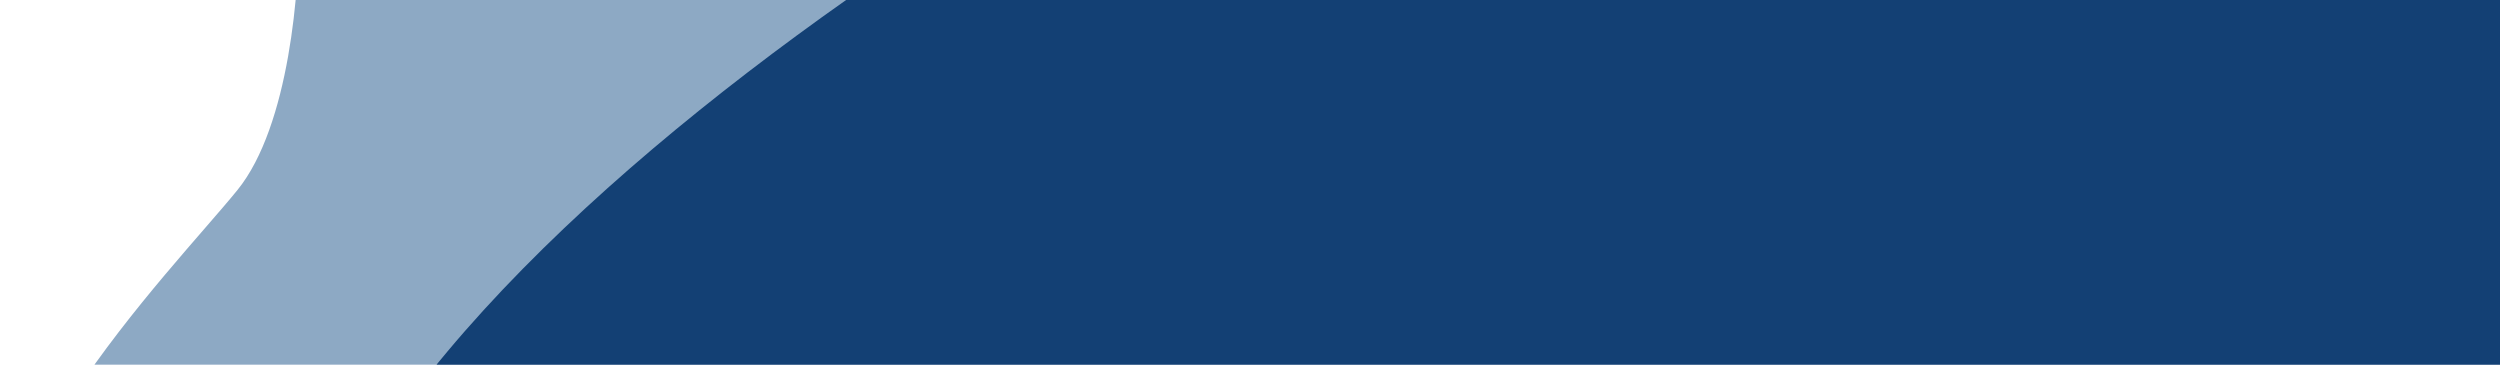 <svg width="857" height="125" viewBox="0 0 857 125" fill="none" xmlns="http://www.w3.org/2000/svg">
<path d="M81.427 65.102C99.245 43.102 102.851 -4.731 102.427 -25.898L885.78 -62.398L900.734 249.602C610.768 257.269 25.682 262.602 5.064 222.602C-20.708 172.602 59.154 92.602 81.427 65.102Z" fill="#8DA9C4"/>
<path d="M113.714 307.711C22.909 162.074 303.252 -23.373 454.774 -97.891C662.596 -106.894 1084.54 -124.498 1109.74 -122.898C1141.24 -120.897 1356.3 -86.389 1370.97 -72.385C1382.7 -61.182 1366.08 139.002 1356.3 237.693C979.941 321.715 204.518 453.348 113.714 307.711Z" fill="#134074"/>
</svg>
